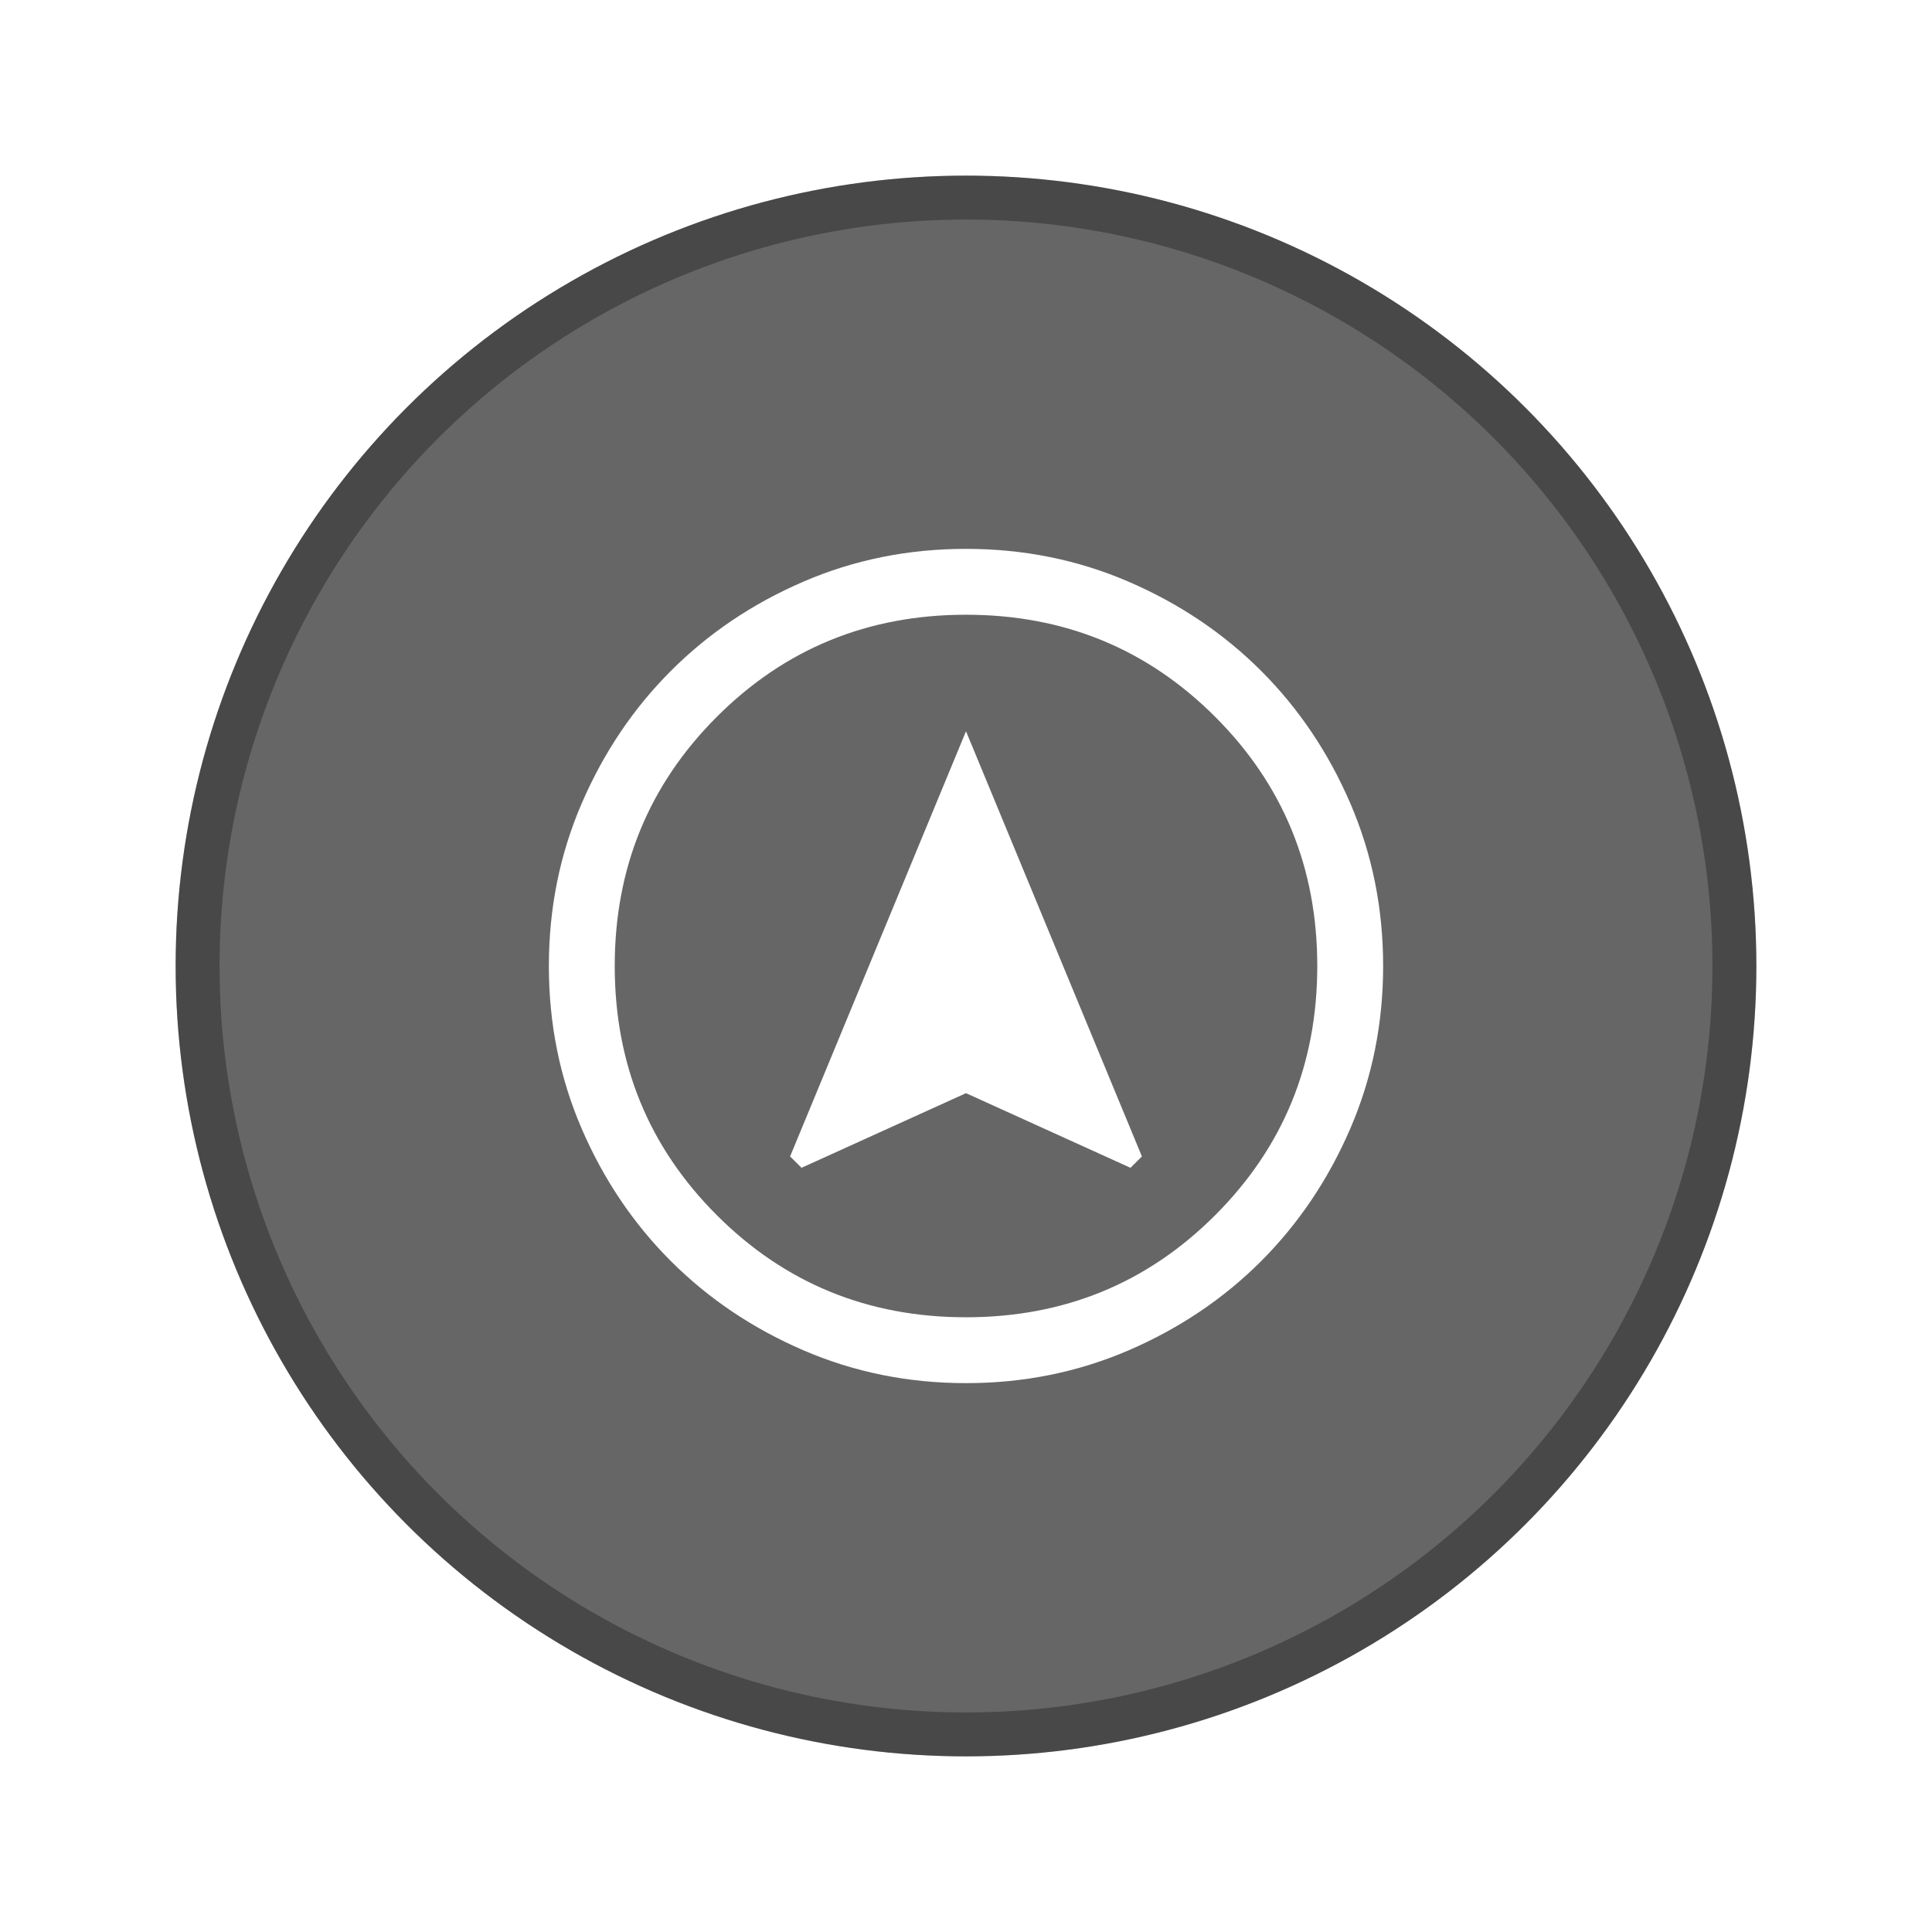 <svg width="44" height="44" viewBox="0 0 44 44" fill="none" xmlns="http://www.w3.org/2000/svg">
<g filter="url(#filter0_b_1441_6200)">
<circle cx="22" cy="22" r="18" fill="black" fill-opacity="0.6"/>
<circle cx="22" cy="22" r="17.5" stroke="black" stroke-opacity="0.3"/>
</g>
<mask id="mask0_1441_6200" style="mask-type:alpha" maskUnits="userSpaceOnUse" x="10" y="10" width="24" height="24">
<rect x="10" y="10" width="24" height="24" fill="#D9D9D9"/>
</mask>
<g mask="url(#mask0_1441_6200)">
<path d="M18.254 26.596L22 24.896L25.746 26.596L26.006 26.337L22 16.654L17.994 26.337L18.254 26.596ZM22.002 31.5C20.688 31.5 19.453 31.251 18.297 30.752C17.14 30.253 16.135 29.576 15.28 28.722C14.424 27.867 13.747 26.862 13.248 25.706C12.749 24.55 12.5 23.316 12.5 22.002C12.5 20.688 12.749 19.453 13.248 18.297C13.747 17.14 14.423 16.135 15.278 15.28C16.133 14.424 17.138 13.747 18.294 13.248C19.45 12.749 20.684 12.5 21.998 12.5C23.312 12.5 24.547 12.749 25.703 13.248C26.86 13.747 27.865 14.423 28.721 15.278C29.576 16.133 30.253 17.138 30.752 18.294C31.25 19.45 31.5 20.684 31.5 21.998C31.5 23.312 31.251 24.547 30.752 25.703C30.253 26.86 29.576 27.865 28.722 28.721C27.867 29.576 26.862 30.253 25.706 30.752C24.55 31.25 23.316 31.5 22.002 31.5ZM22 30C24.233 30 26.125 29.225 27.675 27.675C29.225 26.125 30 24.233 30 22C30 19.767 29.225 17.875 27.675 16.325C26.125 14.775 24.233 14 22 14C19.767 14 17.875 14.775 16.325 16.325C14.775 17.875 14 19.767 14 22C14 24.233 14.775 26.125 16.325 27.675C17.875 29.225 19.767 30 22 30Z" fill="white"/>
</g>
<defs>
<filter id="filter0_b_1441_6200" x="-1" y="-1" width="46" height="46" filterUnits="userSpaceOnUse" color-interpolation-filters="sRGB">
<feFlood flood-opacity="0" result="BackgroundImageFix"/>
<feGaussianBlur in="BackgroundImageFix" stdDeviation="2.5"/>
<feComposite in2="SourceAlpha" operator="in" result="effect1_backgroundBlur_1441_6200"/>
<feBlend mode="normal" in="SourceGraphic" in2="effect1_backgroundBlur_1441_6200" result="shape"/>
</filter>
</defs>
</svg>
